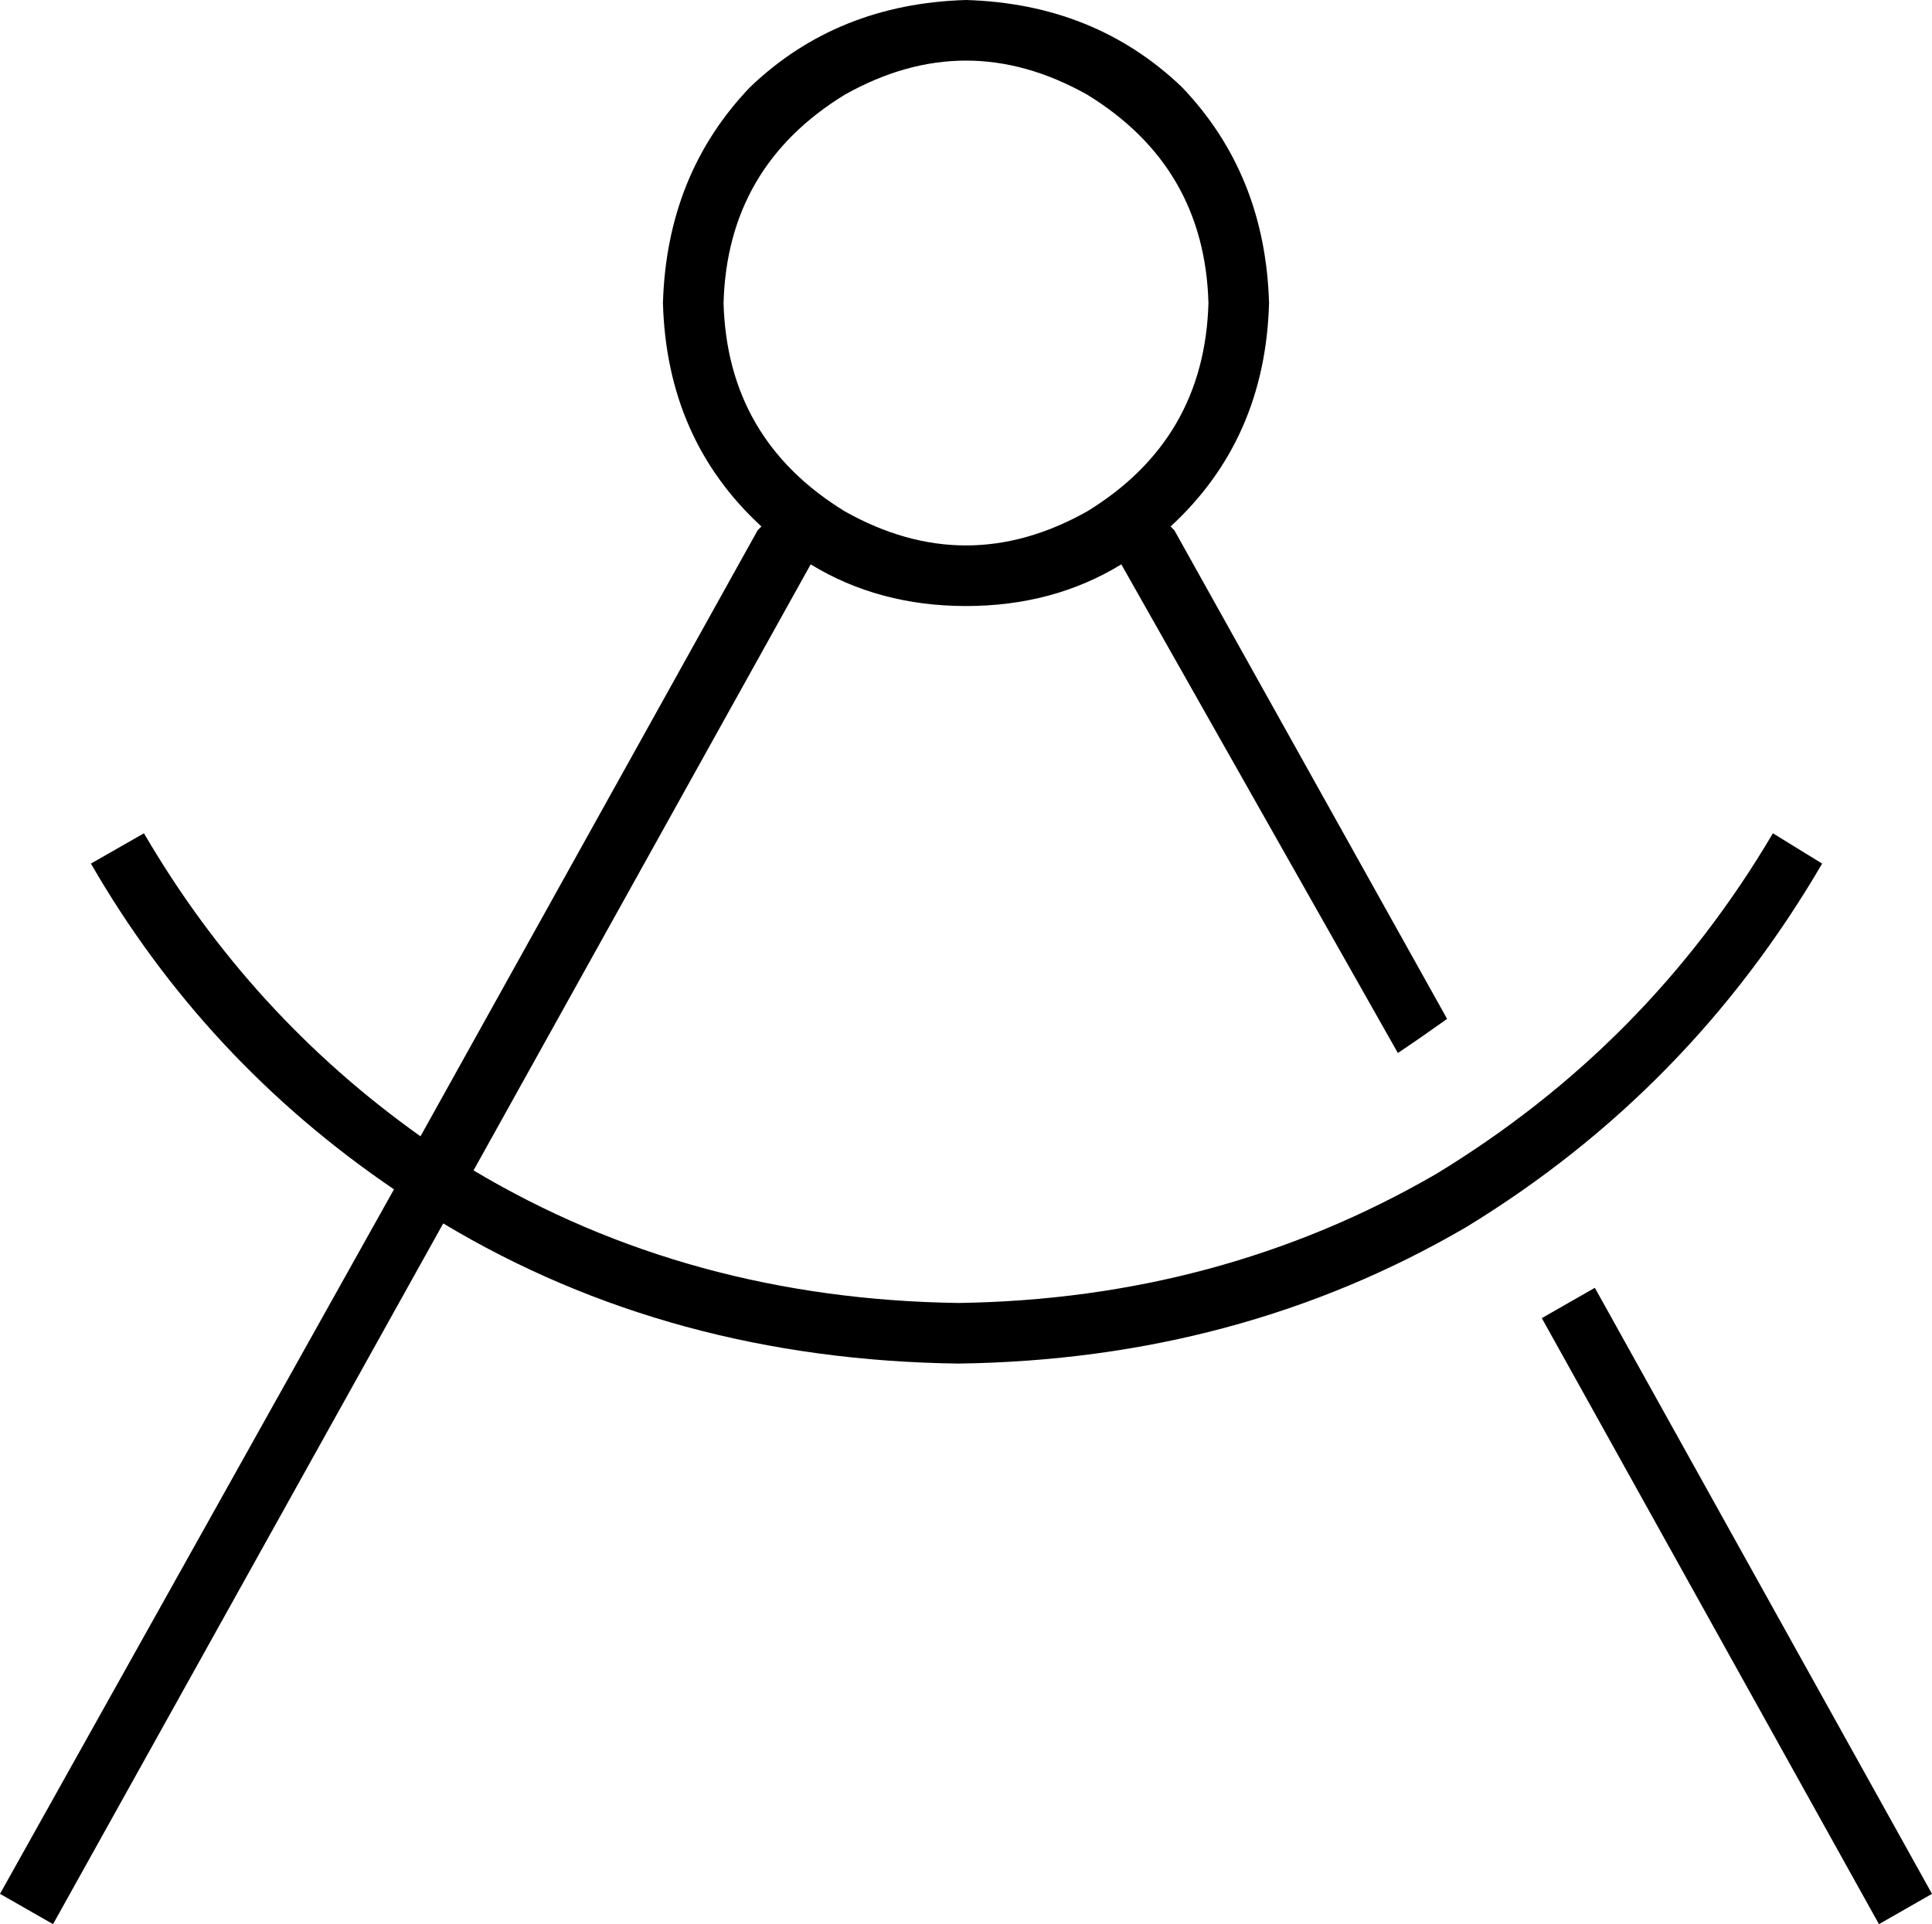<svg xmlns="http://www.w3.org/2000/svg" viewBox="0 0 510 508">
  <path d="M 319 80 Q 318 44 287 25 Q 255 7 223 25 Q 192 44 191 80 Q 192 116 223 135 Q 255 153 287 135 Q 318 116 319 80 L 319 80 Z M 296 149 Q 278 160 255 160 Q 232 160 214 149 L 125 309 L 125 309 Q 182 343 253 344 Q 322 343 379 310 Q 435 276 468 220 L 481 228 L 481 228 Q 446 288 387 324 Q 327 359 253 360 Q 177 359 117 323 L 14 508 L 14 508 L 0 500 L 0 500 L 104 314 L 104 314 Q 54 280 24 228 L 38 220 L 38 220 Q 66 268 111 300 L 200 140 L 200 140 L 201 139 L 201 139 Q 176 116 175 80 Q 176 46 198 23 Q 221 1 255 0 Q 289 1 312 23 Q 334 46 335 80 Q 334 116 309 139 L 310 140 L 310 140 L 382 269 L 382 269 Q 375 274 369 278 L 296 149 L 296 149 Z M 496 508 L 407 348 L 496 508 L 407 348 Q 414 344 421 340 L 510 500 L 510 500 L 496 508 L 496 508 Z" />
</svg>